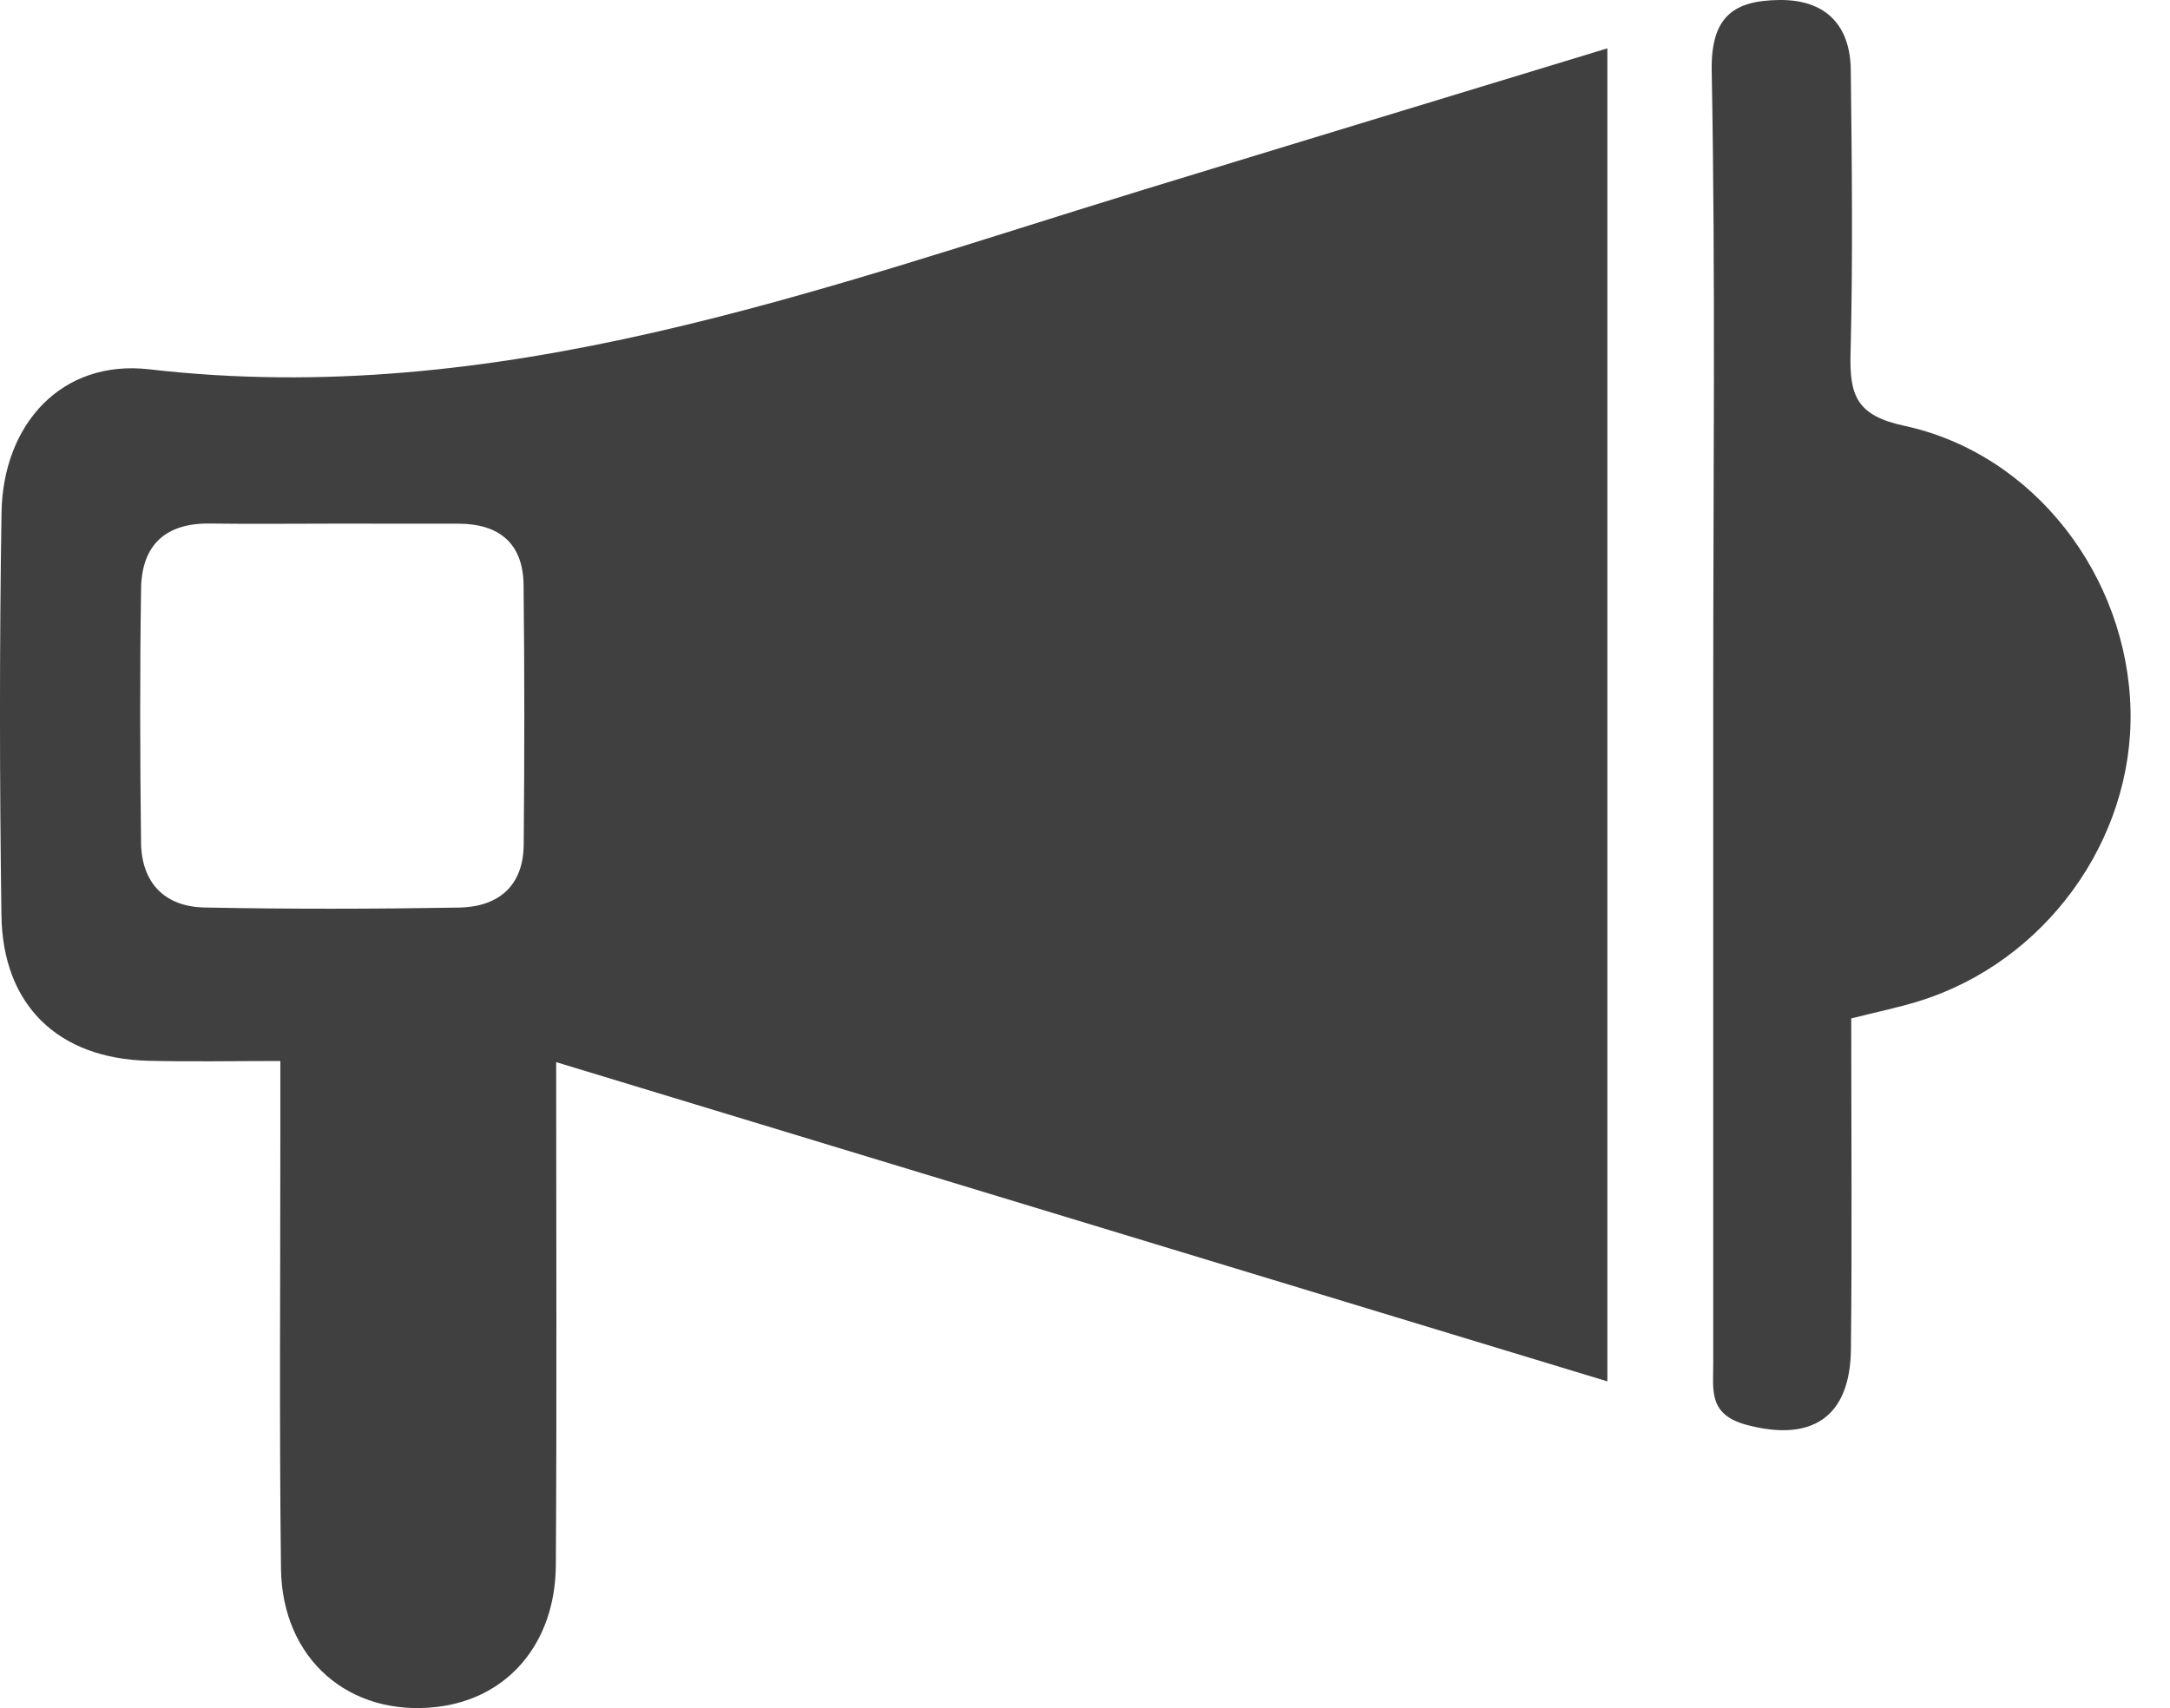 <svg width="47" height="37" viewBox="0 0 47 37" fill="none" xmlns="http://www.w3.org/2000/svg">
<path d="M34.814 29.923C27.165 27.6 19.674 25.325 12.046 23.008C12.046 26.781 12.061 30.341 12.039 33.901C12.029 35.601 10.994 36.796 9.464 36.975C7.569 37.196 6.11 35.945 6.086 33.98C6.047 30.826 6.073 27.672 6.072 24.517C6.072 24.073 6.072 23.628 6.072 22.983C5.054 22.983 4.129 23.002 3.205 22.978C1.258 22.928 0.059 21.776 0.031 19.829C-0.009 16.922 -0.013 14.012 0.033 11.104C0.064 9.188 1.334 7.78 3.235 8C10.785 8.873 17.671 6.287 24.653 4.145C28.009 3.116 31.369 2.097 34.814 1.047C34.814 10.686 34.814 20.21 34.814 29.923ZM7.232 11.343C6.334 11.343 5.436 11.353 4.538 11.341C3.58 11.328 3.071 11.815 3.056 12.742C3.027 14.578 3.033 16.415 3.055 18.251C3.065 19.125 3.569 19.641 4.429 19.658C6.265 19.695 8.102 19.691 9.939 19.66C10.787 19.646 11.335 19.199 11.343 18.298C11.36 16.421 11.362 14.543 11.34 12.666C11.329 11.768 10.809 11.345 9.926 11.344C9.027 11.344 8.129 11.344 7.232 11.343Z" fill="black" fill-opacity="0.75"/>
<path d="M40.096 22.061C40.096 24.488 40.115 26.858 40.089 29.229C40.073 30.715 39.227 31.241 37.822 30.863C37.003 30.642 37.107 30.116 37.107 29.553C37.107 24.679 37.107 19.806 37.107 14.932C37.107 10.469 37.157 6.004 37.074 1.541C37.051 0.351 37.557 0.01 38.543 0C39.533 -0.009 40.074 0.534 40.086 1.516C40.11 3.563 40.133 5.612 40.081 7.658C40.058 8.553 40.202 9 41.239 9.222C44.06 9.828 46.08 12.483 46.145 15.383C46.208 18.202 44.295 20.84 41.562 21.687C41.133 21.821 40.693 21.91 40.096 22.061Z" fill="black" fill-opacity="0.75"/>
</svg>
